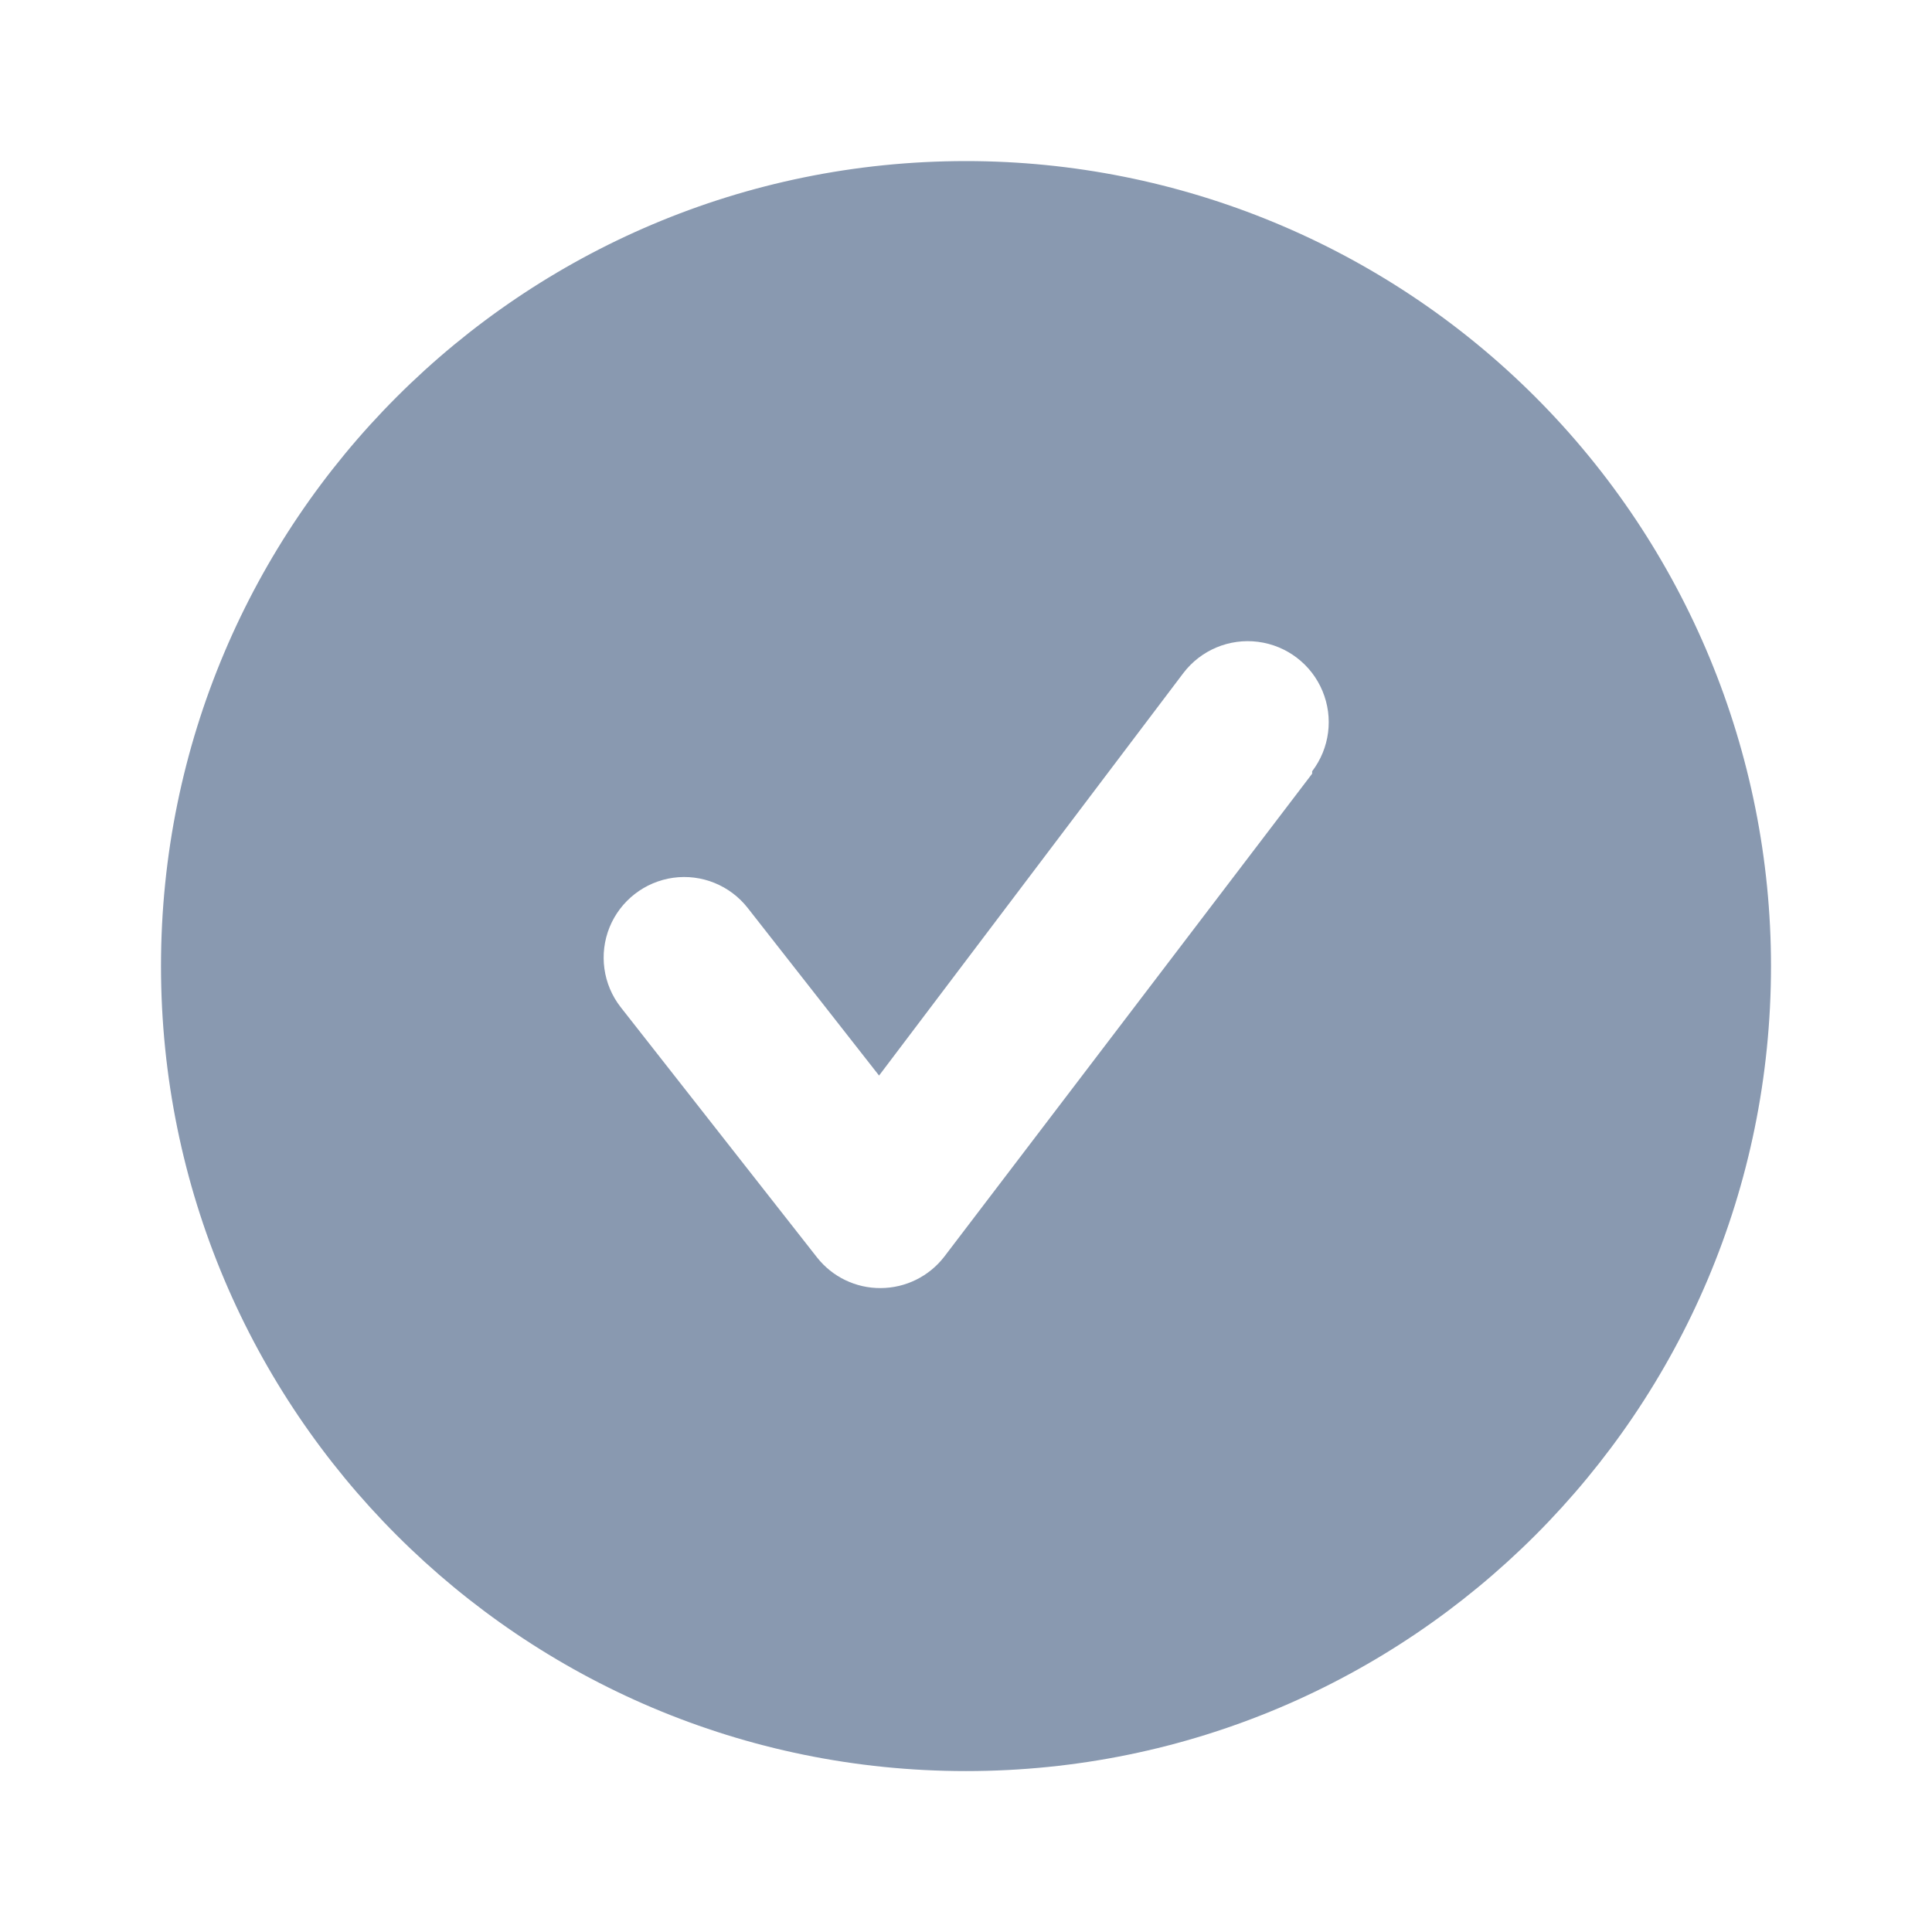 <svg width="24" height="24" viewBox="0 0 24 24" fill="none" xmlns="http://www.w3.org/2000/svg">
<path fillRule="evenodd" clipRule="evenodd" d="M2 12.001C2 6.478 6.477 2.001 12 2.001C14.652 2.001 17.196 3.055 19.071 4.93C20.946 6.805 22 9.349 22 12.001C22 17.524 17.523 22.001 12 22.001C6.477 22.001 2 17.524 2 12.001ZM11.73 15.611L16.3 9.611V9.581C16.518 9.295 16.567 8.915 16.428 8.583C16.29 8.252 15.985 8.019 15.628 7.973C15.272 7.927 14.918 8.075 14.7 8.361L10.92 13.361L9.29 11.281C9.07 10.999 8.717 10.855 8.362 10.904C8.008 10.954 7.707 11.188 7.572 11.519C7.438 11.851 7.49 12.229 7.71 12.511L10.15 15.621C10.341 15.863 10.632 16.003 10.94 16.001C11.249 16 11.541 15.856 11.73 15.611Z" fill="#8999B0"/>
</svg>
